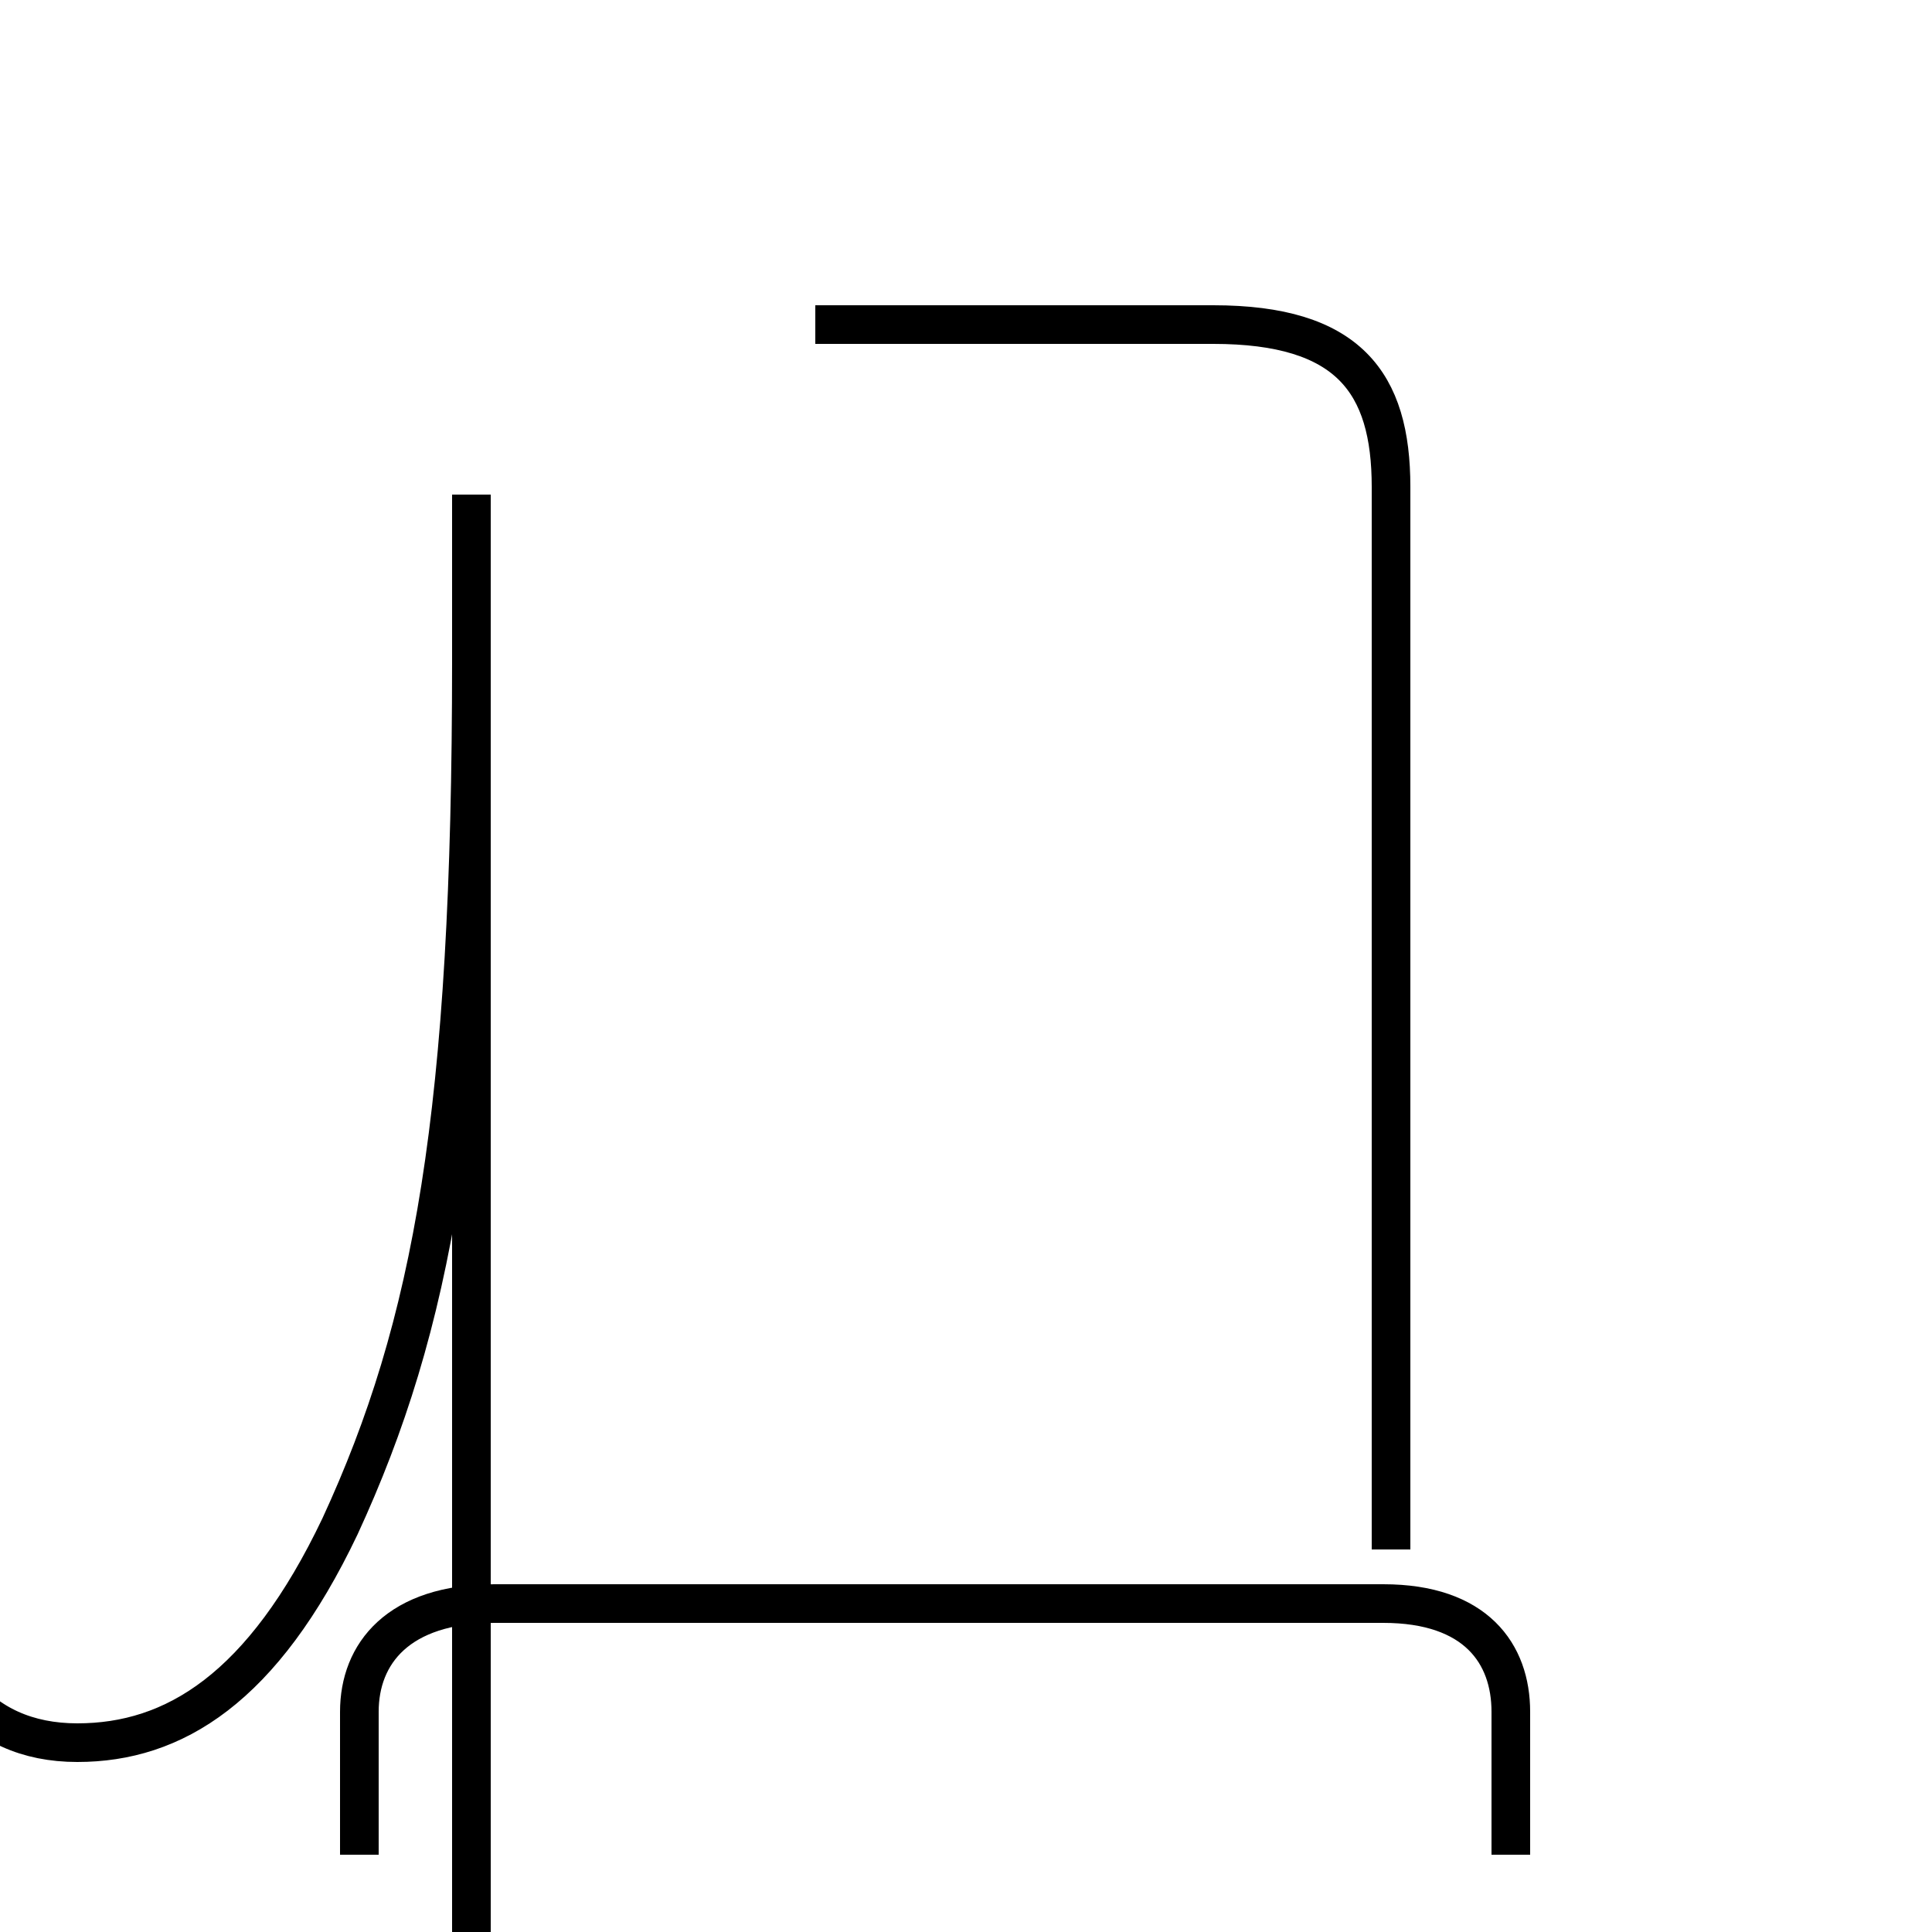 <?xml version='1.0' encoding='utf8'?>
<svg viewBox="0.0 -6.0 50.0 50.0" version="1.1" xmlns="http://www.w3.org/2000/svg">
<rect x="0.0" y="-6.0" width="50.0" height="50.0" fill="#808080" stroke="none"/>
<rect x="-1000" y="-1000" width="2000" height="2000" stroke="white" fill="white"/>
<g style="fill:white;stroke:#000000;  stroke-width:1">
<path d="M 9.3 4.0 L 9.3 0.3 C 9.3 -1.2 10.3 -2.5 12.8 -2.5 L 35.8 -2.5 C 38.2 -2.5 39.1 -1.2 39.1 0.3 L 39.1 4.0 M 12.2 -26.9 C 12.2 -15.2 11.2 -9.7 8.8 -4.5 C 6.8 -0.3 4.5 1.1 2.0 1.1 C -0.6 1.1 -2.1 -0.8 -2.0 -4.0 L -2.0 -31.6 C -2.0 -34.5 -3.0 -35.6 -5.5 -35.6 L -31.1 -35.6 C -34.0 -35.6 -35.2 -34.4 -35.2 -31.4 L -35.2 -3.9 M 12.2 -31.2 C 12.2 -24.6 12.2 -15.6 12.2 -7.5 C 12.2 -5.0 12.2 -2.5 12.2 -0.1 C 12.2 1.9 12.2 3.9 12.2 5.8 C 12.2 14.2 12.2 24.1 12.2 31.6 M 21.1 -35.6 L 31.4 -35.6 C 34.9 -35.6 36.0 -34.1 36.0 -31.4 L 36.0 -3.9" transform="translate(0.0, 38.0)" />
</g>
</svg>